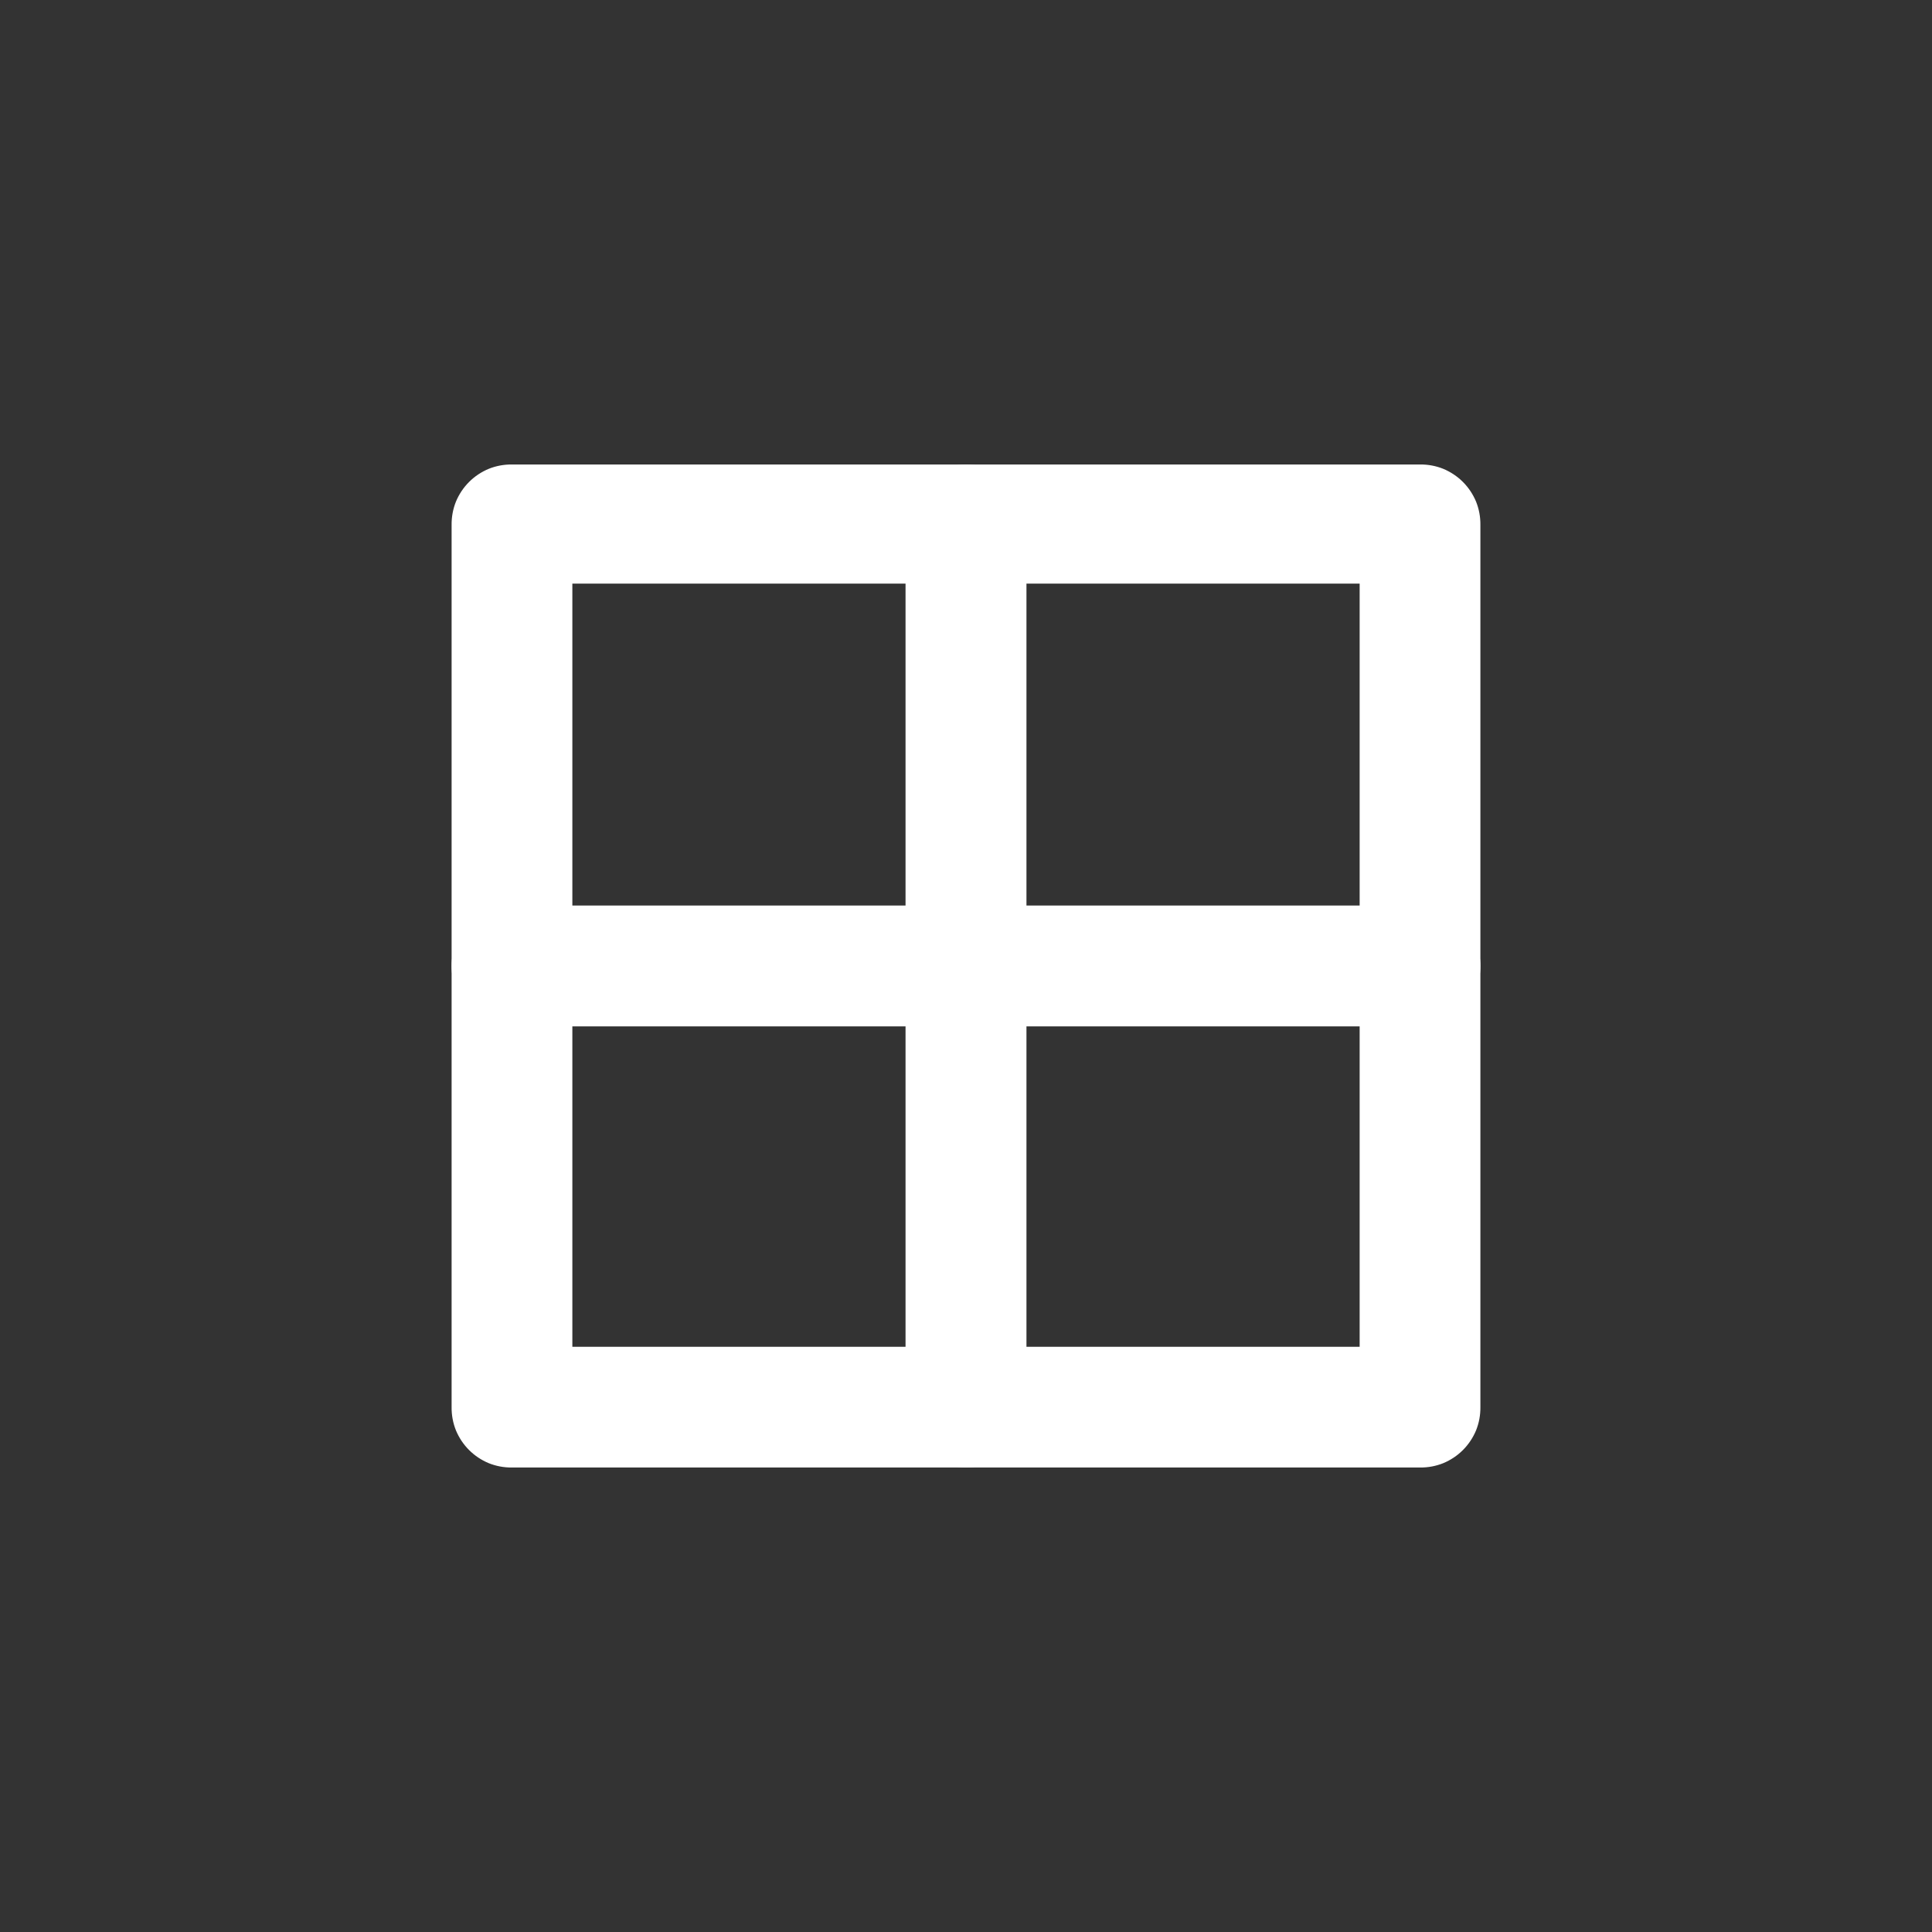 <svg width="24" height="24" viewBox="0 0 24 24" fill="none" xmlns="http://www.w3.org/2000/svg">
<rect x="0" y="0" width="24" height="24" fill="#333333" stroke="none"/>
<path d="M12 12.75H6.36C6.161 12.75 5.97 12.671 5.83 12.53C5.689 12.39 5.61 12.199 5.61 12V6.52C5.609 6.421 5.627 6.323 5.664 6.231C5.702 6.14 5.757 6.057 5.827 5.987C5.897 5.917 5.98 5.862 6.071 5.824C6.163 5.787 6.261 5.769 6.36 5.77H12C12.199 5.77 12.39 5.849 12.53 5.99C12.671 6.13 12.75 6.321 12.75 6.52V12C12.747 12.198 12.668 12.387 12.527 12.527C12.387 12.668 12.198 12.747 12 12.75ZM7.11 11.25H11.25V7.25H7.11V11.25Z" fill="white"/>
<path d="M17.64 12.75H12C11.802 12.747 11.613 12.668 11.473 12.527C11.332 12.387 11.253 12.198 11.25 12V6.52C11.25 6.321 11.329 6.13 11.47 5.99C11.61 5.849 11.801 5.77 12 5.77H17.64C17.739 5.769 17.837 5.787 17.929 5.824C18.02 5.862 18.103 5.917 18.173 5.987C18.243 6.057 18.298 6.14 18.336 6.231C18.373 6.323 18.391 6.421 18.39 6.52V12C18.39 12.199 18.311 12.39 18.17 12.53C18.03 12.671 17.839 12.75 17.64 12.75ZM12.75 11.25H16.89V7.25H12.75V11.25Z" fill="white"/>
<path d="M17.64 18.23H12C11.801 18.23 11.61 18.151 11.47 18.01C11.329 17.87 11.25 17.679 11.25 17.48V12C11.253 11.802 11.332 11.613 11.473 11.473C11.613 11.332 11.802 11.253 12 11.25H17.64C17.839 11.25 18.03 11.329 18.17 11.47C18.311 11.61 18.39 11.801 18.39 12V17.48C18.391 17.579 18.373 17.677 18.336 17.769C18.298 17.86 18.243 17.943 18.173 18.013C18.103 18.083 18.02 18.138 17.929 18.176C17.837 18.213 17.739 18.231 17.64 18.23ZM12.75 16.73H16.89V12.73H12.75V16.73Z" fill="white"/>
<path d="M12 18.23H6.36C6.261 18.231 6.163 18.213 6.071 18.176C5.98 18.138 5.897 18.083 5.827 18.013C5.757 17.943 5.702 17.86 5.664 17.769C5.627 17.677 5.609 17.579 5.61 17.48V12C5.61 11.801 5.689 11.61 5.83 11.47C5.97 11.329 6.161 11.25 6.36 11.25H12C12.198 11.253 12.387 11.332 12.527 11.473C12.668 11.613 12.747 11.802 12.75 12V17.48C12.75 17.679 12.671 17.87 12.53 18.01C12.39 18.151 12.199 18.23 12 18.23ZM7.11 16.73H11.25V12.73H7.11V16.73Z" fill="white"/>
</svg>
